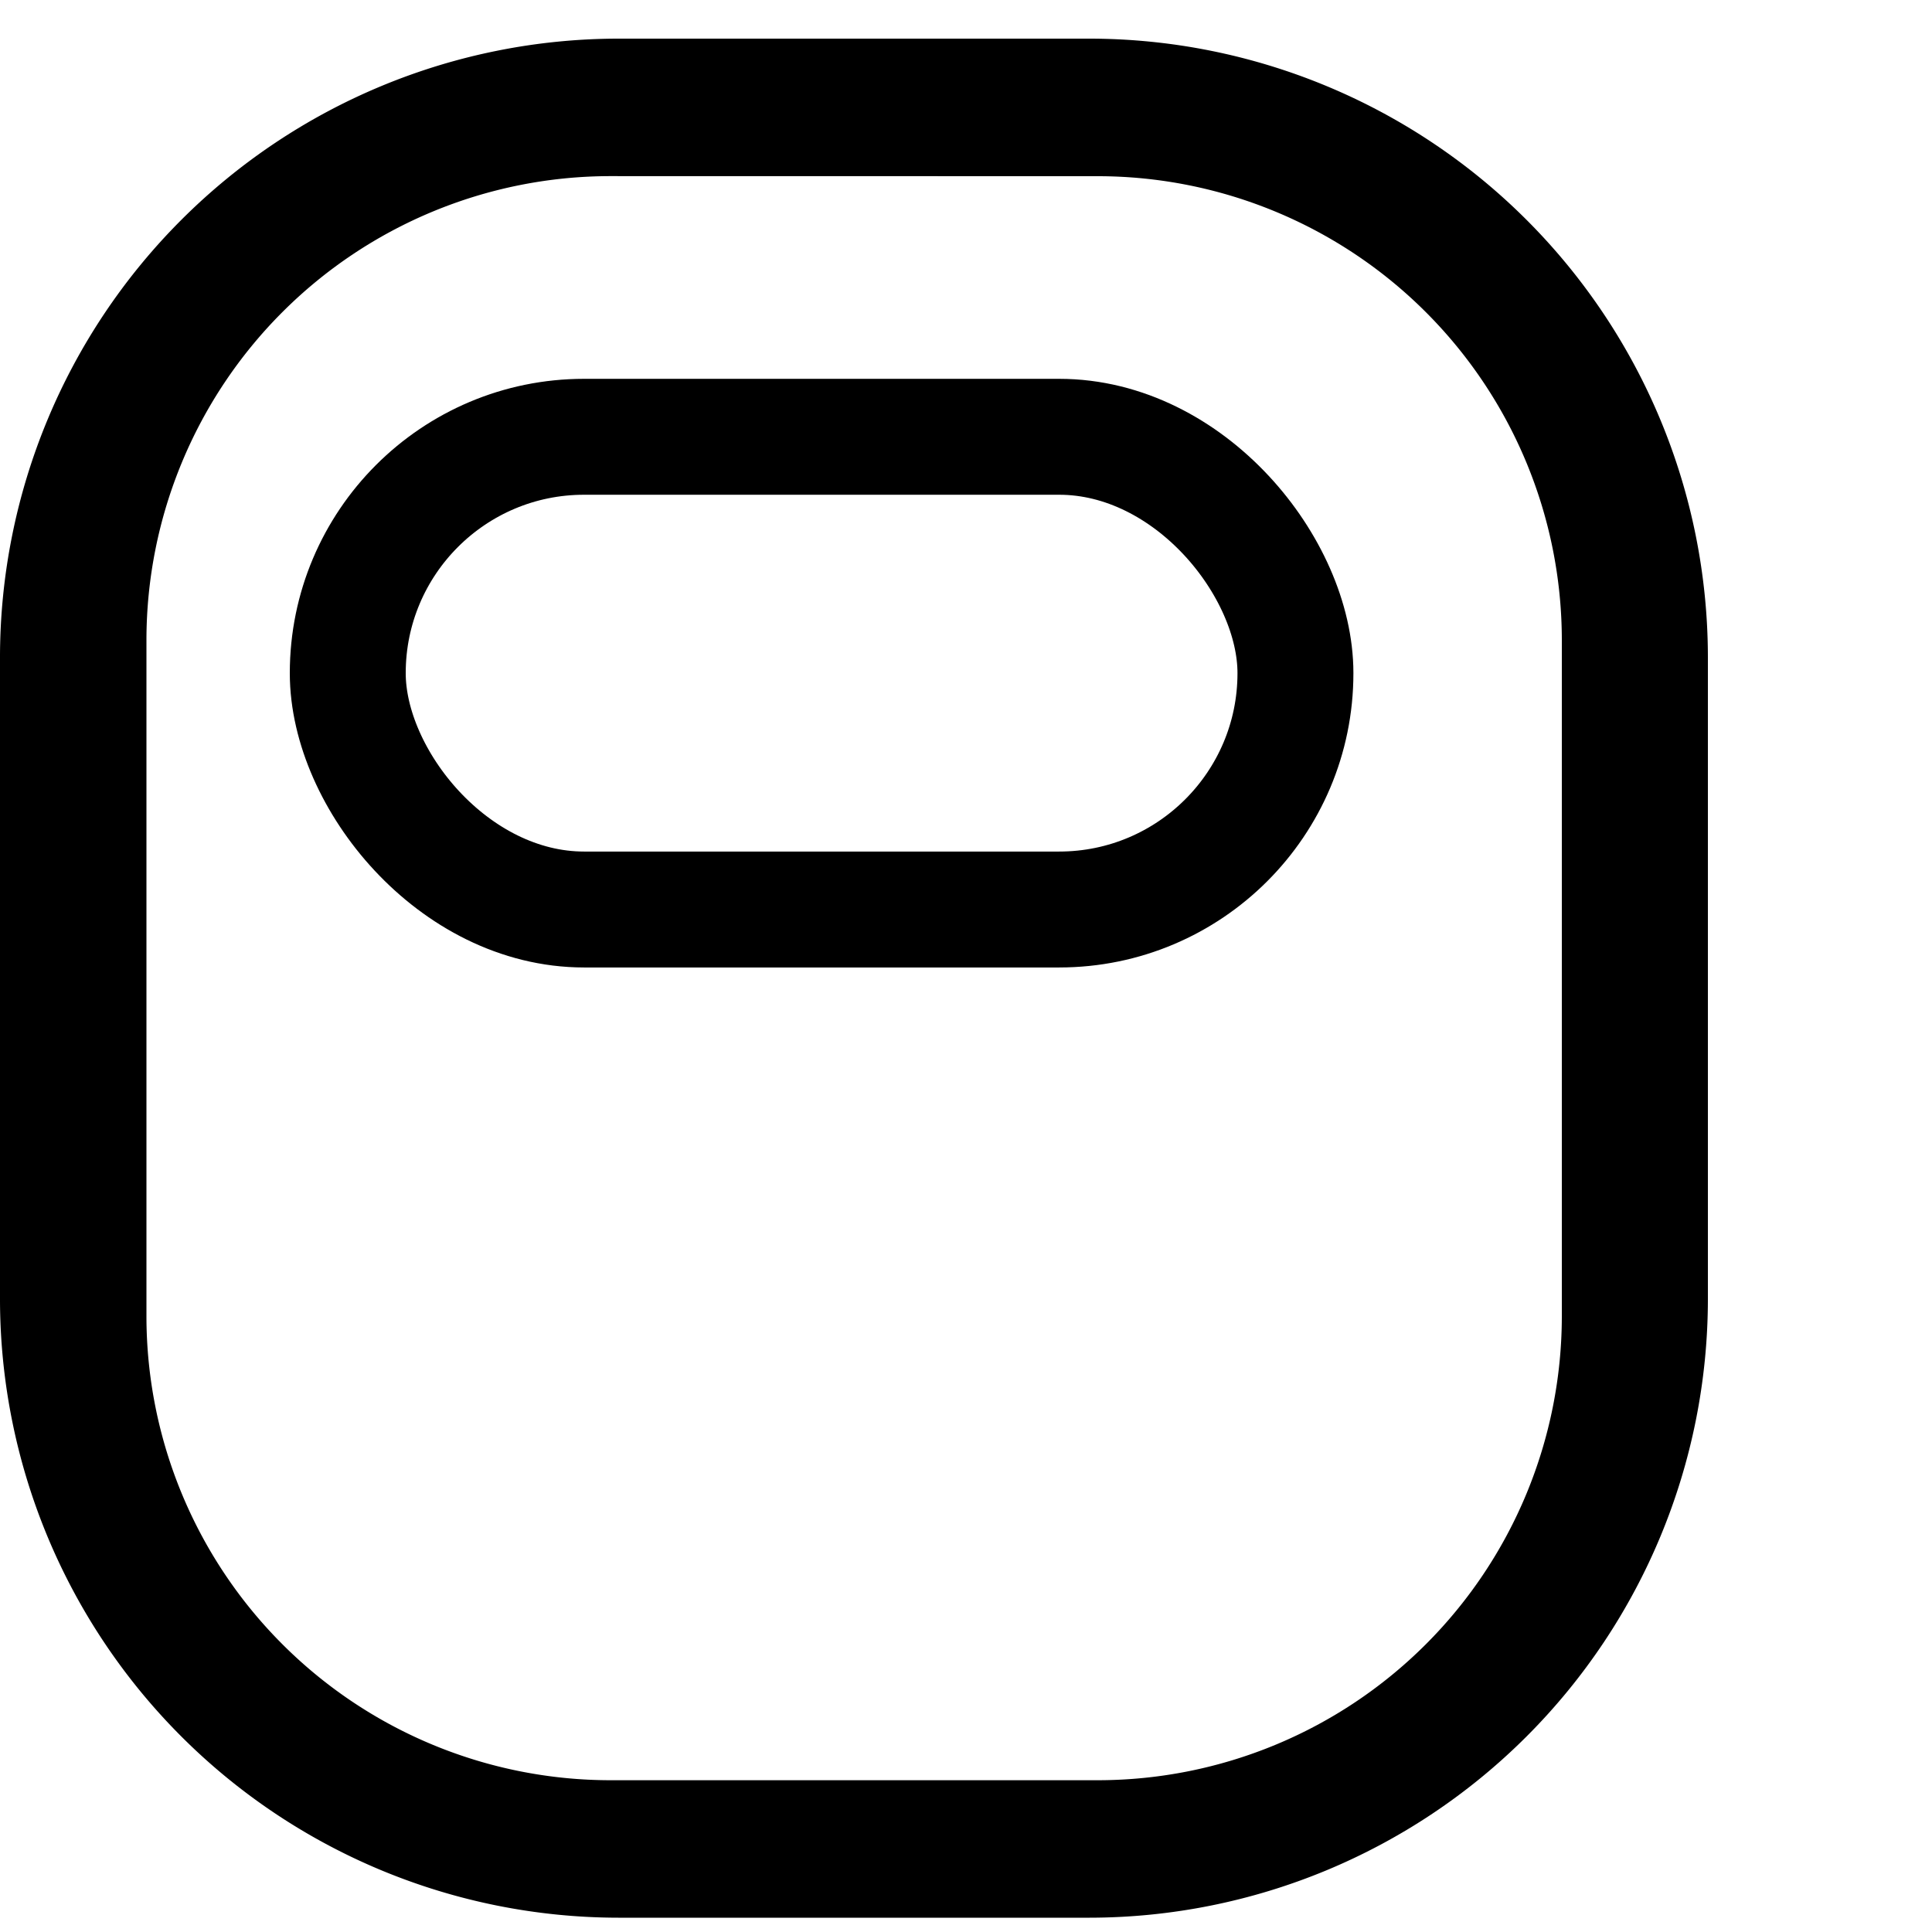 <svg xmlns="http://www.w3.org/2000/svg" width="27" height="27" viewBox="0 0 25 24">
  <g id="Home_icon" data-name="Group 132528" transform="translate(-6582.615 -9485.615)">
    <path id="Subtraction_9" data-name="Subtraction 9" d="M14.1,24.315H8a8.009,8.009,0,0,1-8-8V8A8.009,8.009,0,0,1,8,0h6.1a8.009,8.009,0,0,1,8,8v8.315A8.009,8.009,0,0,1,14.1,24.315ZM7.895,1.779a6.007,6.007,0,0,0-6,6v8.757a6.007,6.007,0,0,0,6,6H14.21a6.007,6.007,0,0,0,6-6V7.78a6.007,6.007,0,0,0-6-6Z" transform="translate(6582.615 9485.615)" fill="currentColor"/>
    <rect id="Rectangle" width="12.263" height="6.117" rx="3.058" transform="translate(6587.115 9490.767)" fill="none" stroke="currentColor" stroke-width="1.5"/>
  </g>
</svg>